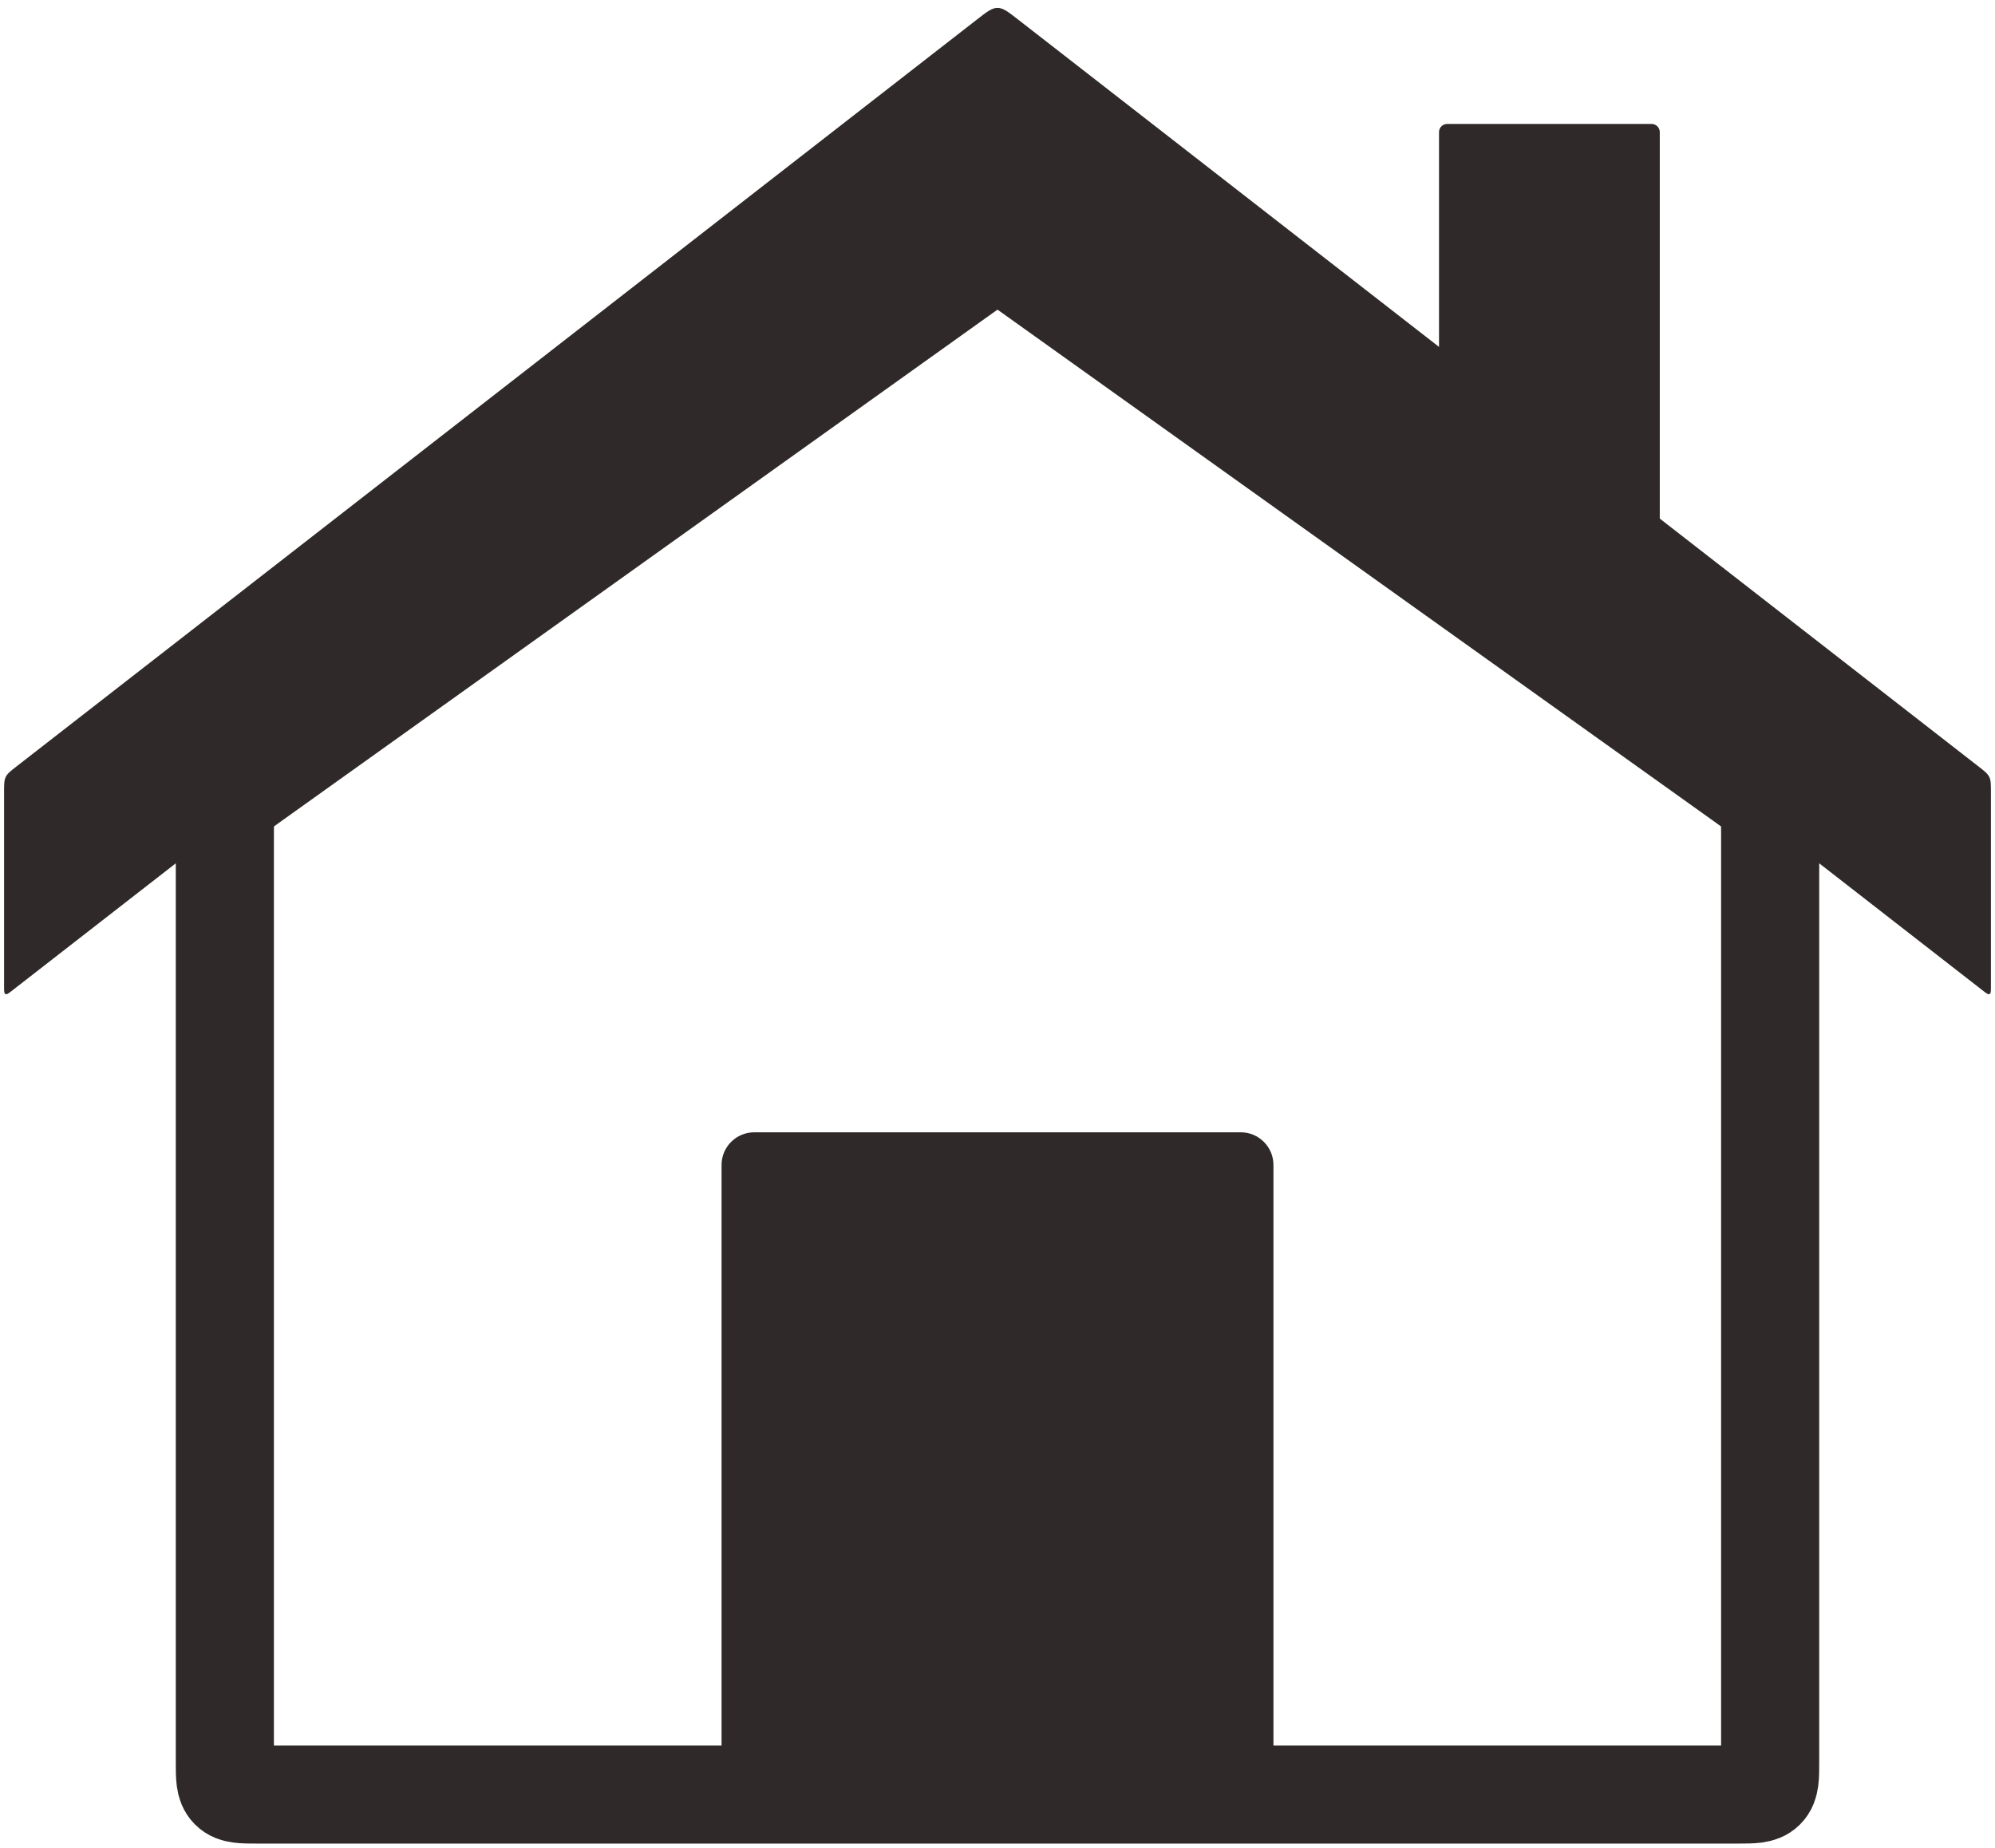 <svg width="122" height="113" viewBox="0 0 122 113" fill="none" xmlns="http://www.w3.org/2000/svg">
<path d="M13.75 51.059C13.75 50.049 13.75 49.545 13.972 49.114C14.193 48.683 14.604 48.39 15.425 47.803L59.837 16.08C60.399 15.679 60.679 15.479 61 15.479C61.321 15.479 61.601 15.679 62.163 16.08L106.575 47.803C107.396 48.39 107.807 48.683 108.028 49.114C108.25 49.545 108.25 50.049 108.25 51.059V107.75C108.25 108.693 108.25 109.164 107.957 109.457C107.664 109.75 107.193 109.75 106.25 109.75H15.75C14.807 109.75 14.336 109.75 14.043 109.457C13.75 109.164 13.75 108.693 13.75 107.75V51.059Z" stroke="#2F2929" stroke-width="6"/>
<path d="M0.25 60.352C0.25 60.619 0.25 60.753 0.334 60.794C0.418 60.835 0.524 60.753 0.734 60.589L59.772 14.671C60.362 14.212 60.657 13.983 61 13.983C61.343 13.983 61.638 14.212 62.228 14.671L121.266 60.589C121.476 60.753 121.582 60.835 121.666 60.794C121.75 60.753 121.75 60.619 121.75 60.352V48.444C121.75 47.964 121.75 47.724 121.648 47.516C121.547 47.308 121.357 47.16 120.978 46.865L62.228 1.171C61.638 0.712 61.343 0.483 61 0.483C60.657 0.483 60.362 0.712 59.772 1.171L1.022 46.865C0.643 47.16 0.453 47.308 0.352 47.516C0.25 47.724 0.25 47.964 0.25 48.444V60.352Z" fill="#2F2929"/>
<path d="M75.875 69.25H46.125C45.02 69.25 44.125 70.145 44.125 71.25V109.6C44.125 109.683 44.192 109.75 44.275 109.75H77.725C77.808 109.75 77.875 109.683 77.875 109.6V71.25C77.875 70.145 76.98 69.25 75.875 69.25Z" fill="#2F2929"/>
<path d="M88 8.08C88 7.803 88.224 7.58 88.5 7.58H101C101.276 7.58 101.5 7.803 101.5 8.08V34.08C101.5 34.356 101.276 34.58 101 34.58H88.5C88.224 34.58 88 34.356 88 34.08V8.08Z" fill="#2F2929"/>
</svg>
